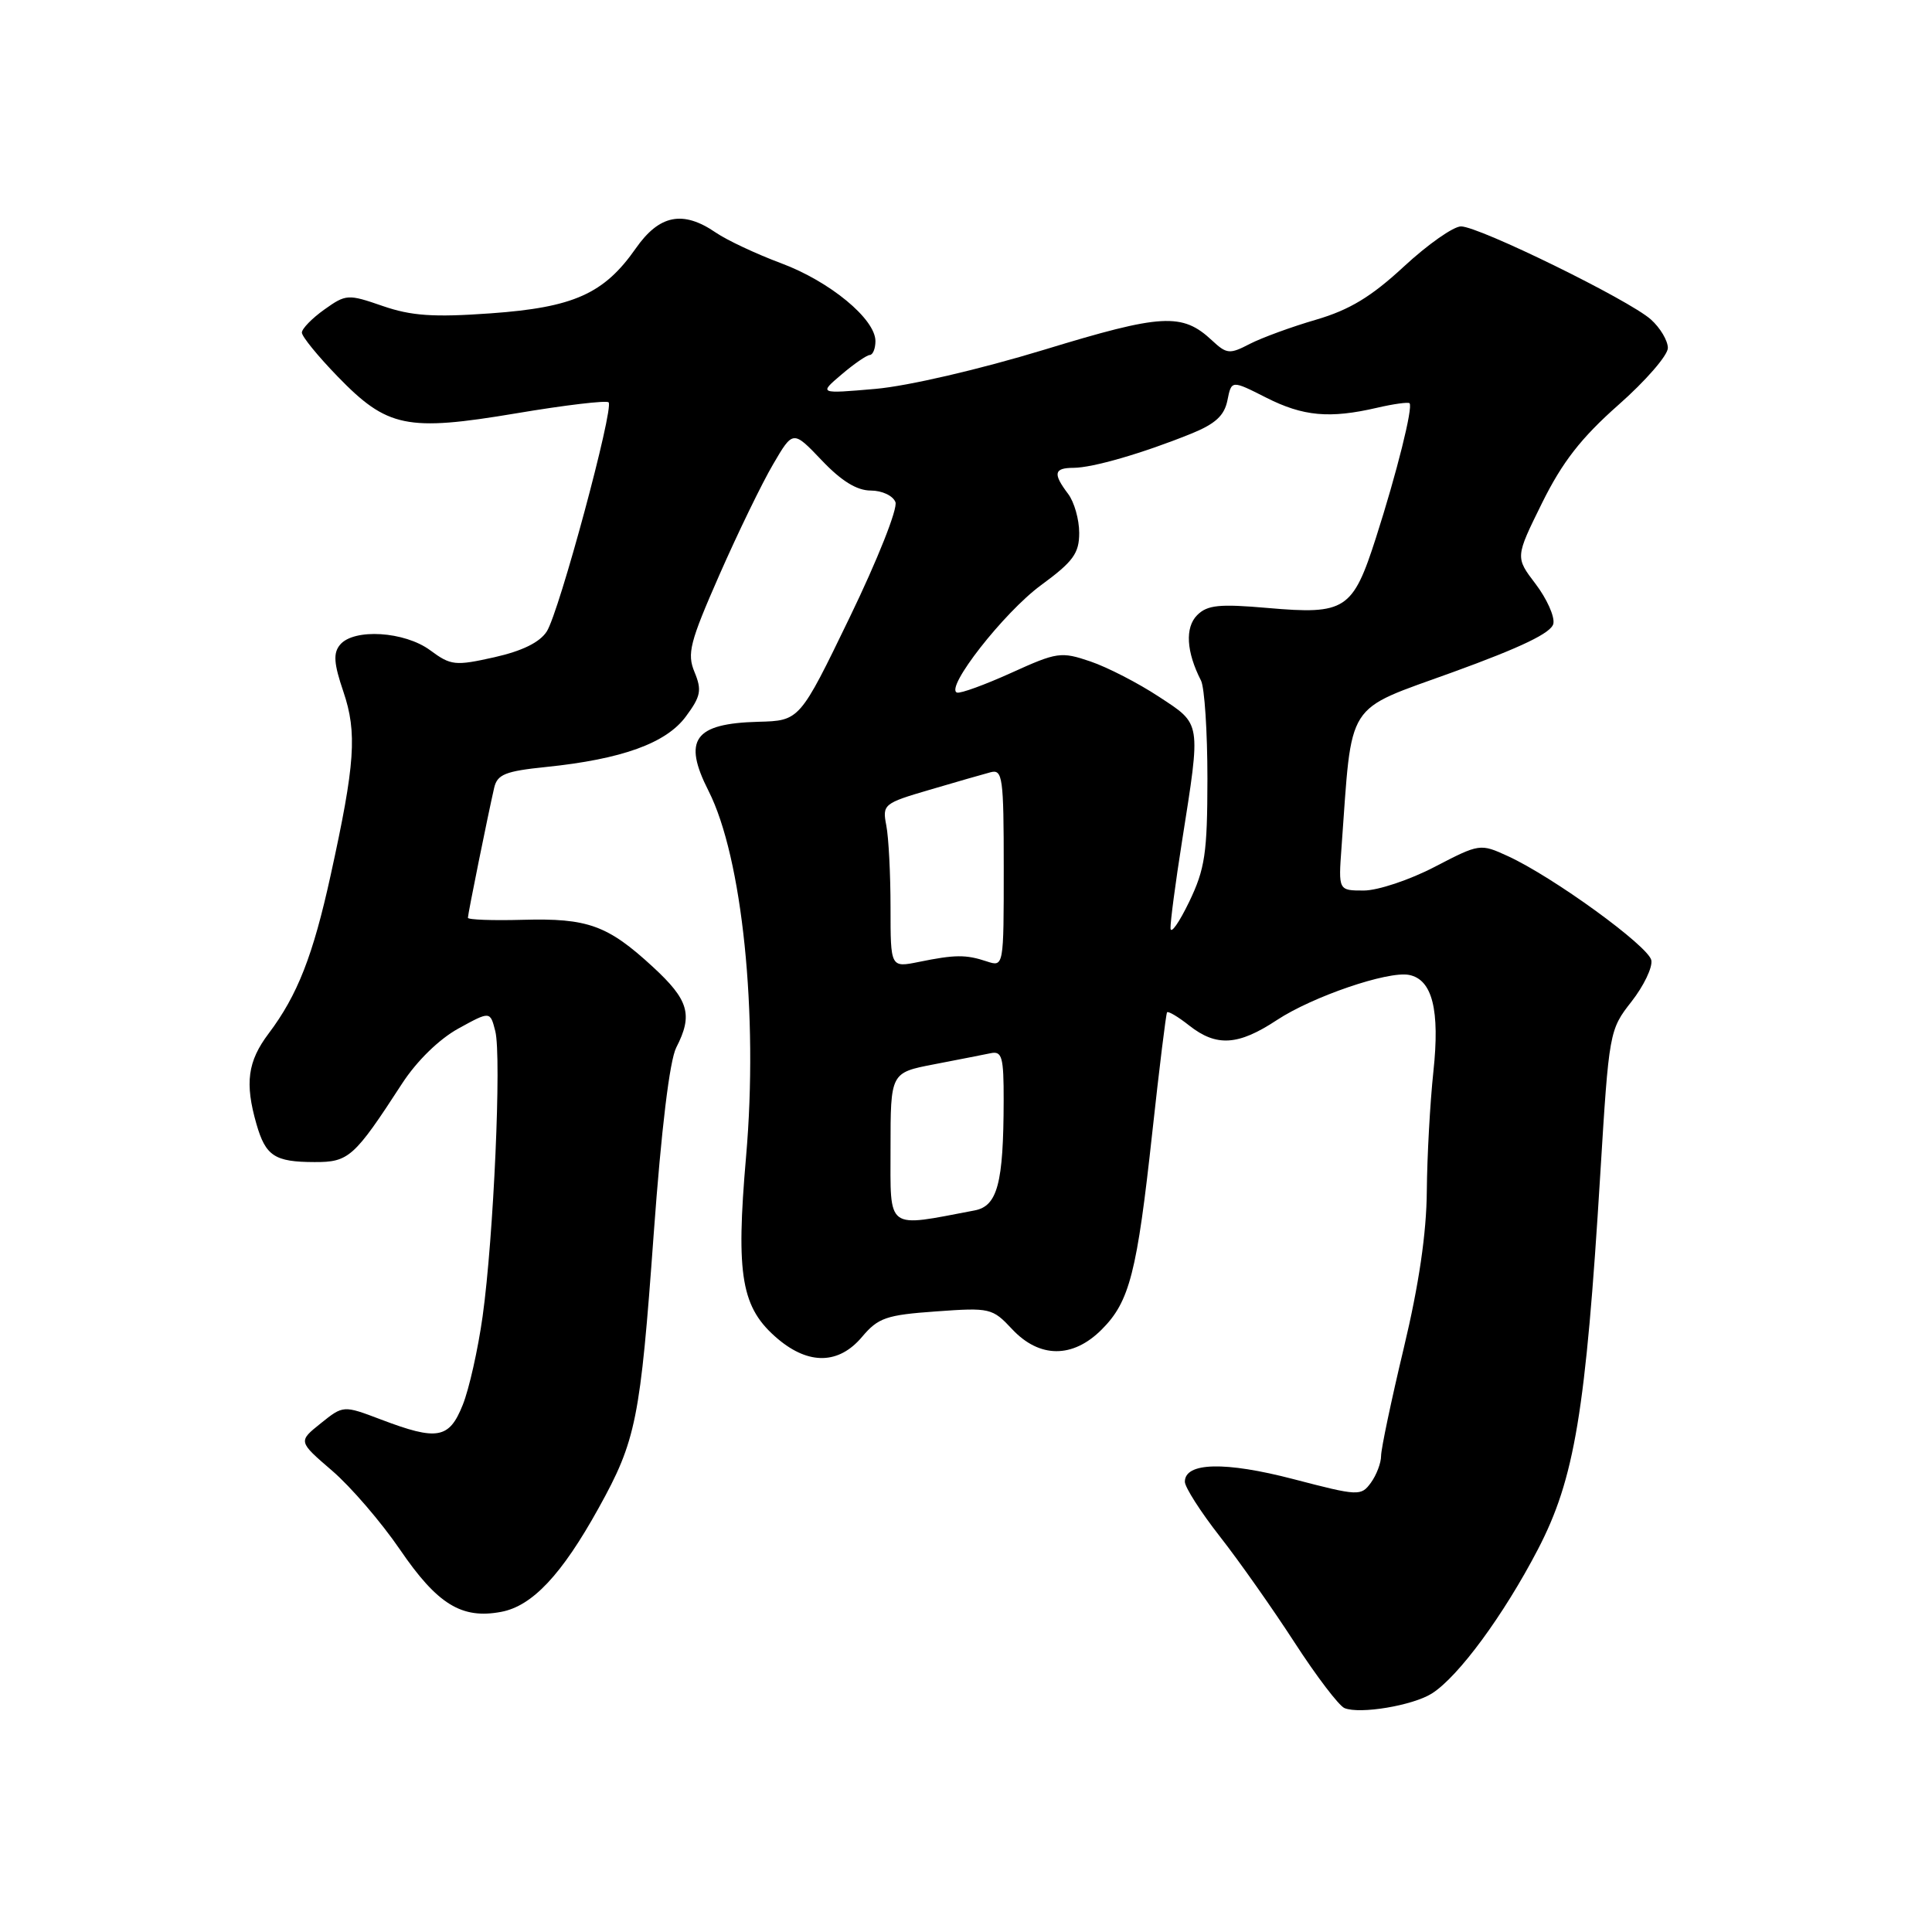 <?xml version="1.0" encoding="UTF-8" standalone="no"?>
<!DOCTYPE svg PUBLIC "-//W3C//DTD SVG 1.1//EN" "http://www.w3.org/Graphics/SVG/1.1/DTD/svg11.dtd" >
<svg xmlns="http://www.w3.org/2000/svg" xmlns:xlink="http://www.w3.org/1999/xlink" version="1.1" viewBox="0 0 256 256">
 <g >
 <path fill="currentColor"
d=" M 189.74 224.39 C 193.26 222.15 199.24 214.02 203.77 205.32 C 208.65 195.95 210.12 187.10 212.05 155.50 C 213.20 136.74 213.25 136.45 216.18 132.72 C 217.80 130.65 218.99 128.18 218.81 127.24 C 218.45 125.38 205.78 116.18 199.80 113.44 C 196.13 111.76 196.06 111.77 190.09 114.87 C 186.79 116.59 182.56 118.00 180.71 118.00 C 177.34 118.00 177.34 118.00 177.76 112.25 C 179.20 92.54 178.07 94.31 192.50 89.07 C 201.62 85.76 205.60 83.84 205.83 82.63 C 206.02 81.68 204.95 79.32 203.47 77.37 C 200.78 73.84 200.78 73.84 204.33 66.65 C 207.01 61.23 209.50 58.03 214.44 53.66 C 218.05 50.48 221.00 47.08 221.00 46.11 C 221.00 45.14 219.99 43.44 218.75 42.33 C 215.85 39.74 195.98 30.00 193.59 30.00 C 192.59 30.00 189.18 32.39 186.02 35.32 C 181.69 39.33 178.82 41.06 174.39 42.36 C 171.15 43.30 167.20 44.75 165.60 45.57 C 162.94 46.96 162.54 46.92 160.60 45.11 C 156.65 41.42 153.98 41.57 138.33 46.35 C 129.78 48.95 120.32 51.15 116.00 51.53 C 108.50 52.18 108.50 52.18 111.50 49.63 C 113.15 48.22 114.84 47.06 115.25 47.04 C 115.66 47.02 116.00 46.19 116.00 45.20 C 116.00 42.27 109.95 37.28 103.50 34.88 C 100.20 33.65 96.31 31.82 94.85 30.82 C 90.49 27.83 87.36 28.45 84.24 32.92 C 80.04 38.93 76.00 40.74 65.00 41.52 C 57.45 42.06 54.52 41.86 50.72 40.55 C 46.10 38.95 45.85 38.97 42.97 41.02 C 41.34 42.18 40.00 43.56 40.00 44.07 C 40.00 44.59 42.14 47.21 44.75 49.90 C 51.32 56.67 53.89 57.20 68.39 54.77 C 74.85 53.68 80.36 53.03 80.64 53.31 C 81.39 54.05 74.09 81.12 72.45 83.67 C 71.52 85.12 69.19 86.26 65.50 87.09 C 60.31 88.25 59.74 88.19 57.01 86.17 C 53.61 83.65 46.88 83.24 45.06 85.43 C 44.13 86.54 44.23 87.92 45.50 91.65 C 47.34 97.08 47.06 101.20 43.81 115.98 C 41.48 126.62 39.41 131.89 35.60 136.94 C 32.81 140.64 32.42 143.51 33.98 148.94 C 35.20 153.18 36.39 153.97 41.67 153.98 C 46.22 154.00 46.93 153.36 53.29 143.56 C 55.23 140.58 58.18 137.70 60.73 136.29 C 64.95 133.97 64.95 133.97 65.63 136.64 C 66.47 140.02 65.41 163.94 63.95 174.42 C 63.34 178.78 62.16 184.07 61.31 186.17 C 59.52 190.65 57.95 190.93 50.50 188.10 C 45.49 186.20 45.49 186.20 42.50 188.60 C 39.50 191.00 39.50 191.00 44.00 194.87 C 46.48 197.00 50.52 201.70 53.00 205.33 C 57.95 212.58 61.17 214.57 66.41 213.58 C 70.53 212.81 74.44 208.65 79.33 199.81 C 84.29 190.86 84.84 188.12 86.62 163.50 C 87.63 149.60 88.73 140.51 89.61 138.80 C 91.84 134.46 91.28 132.51 86.49 128.10 C 80.52 122.60 77.88 121.64 69.25 121.88 C 65.26 121.99 62.00 121.87 62.00 121.61 C 62.00 121.10 64.66 107.96 65.48 104.39 C 65.89 102.61 66.96 102.18 72.35 101.63 C 82.40 100.60 88.27 98.48 90.88 94.94 C 92.86 92.27 93.02 91.46 92.03 89.06 C 91.01 86.61 91.40 85.11 95.33 76.16 C 97.78 70.59 100.98 64.00 102.44 61.52 C 105.08 57.00 105.08 57.00 108.89 61.00 C 111.48 63.73 113.54 65.00 115.38 65.00 C 116.87 65.00 118.32 65.68 118.65 66.53 C 118.98 67.38 116.28 74.18 112.60 81.78 C 105.96 95.50 105.96 95.50 100.46 95.64 C 91.98 95.87 90.44 98.01 93.88 104.79 C 98.36 113.61 100.50 134.39 98.86 153.23 C 97.48 169.12 98.22 173.32 103.09 177.43 C 107.20 180.88 111.16 180.78 114.22 177.15 C 116.36 174.61 117.43 174.24 124.02 173.77 C 131.19 173.25 131.50 173.33 134.11 176.12 C 137.73 179.99 142.15 180.01 145.98 176.17 C 149.68 172.48 150.66 168.64 152.69 150.00 C 153.62 141.47 154.50 134.34 154.64 134.14 C 154.78 133.94 156.10 134.72 157.58 135.89 C 161.19 138.73 164.07 138.55 169.20 135.16 C 173.92 132.05 183.90 128.64 186.70 129.18 C 189.79 129.78 190.81 133.82 189.93 142.00 C 189.49 146.12 189.10 153.24 189.06 157.80 C 189.02 163.39 188.02 170.22 186.00 178.66 C 184.35 185.57 183.00 191.98 183.00 192.92 C 183.00 193.85 182.39 195.45 181.65 196.47 C 180.34 198.26 180.01 198.24 171.38 195.99 C 162.33 193.63 157.00 193.76 157.00 196.34 C 157.00 197.06 159.08 200.32 161.63 203.58 C 164.18 206.83 168.63 213.16 171.53 217.63 C 174.43 222.11 177.41 226.02 178.15 226.33 C 180.18 227.17 187.20 226.00 189.74 224.39 Z  M 118.00 152.16 C 118.00 142.14 118.00 142.14 123.75 141.03 C 126.91 140.42 130.29 139.76 131.25 139.56 C 132.78 139.23 133.00 140.03 132.99 145.84 C 132.97 156.81 132.17 159.82 129.13 160.39 C 117.29 162.64 118.00 163.17 118.00 152.16 Z  M 118.00 120.24 C 118.00 115.84 117.75 110.96 117.44 109.38 C 116.90 106.59 117.08 106.44 123.19 104.65 C 126.66 103.63 130.29 102.58 131.25 102.33 C 132.85 101.90 133.00 102.98 133.00 115.00 C 133.00 128.13 133.00 128.13 130.75 127.39 C 127.99 126.47 126.55 126.48 121.75 127.46 C 118.00 128.22 118.00 128.22 118.00 120.24 Z  M 155.10 123.00 C 155.07 122.17 155.75 117.00 156.62 111.50 C 159.14 95.48 159.23 96.04 153.55 92.31 C 150.83 90.52 146.76 88.42 144.50 87.65 C 140.59 86.32 140.07 86.40 134.01 89.15 C 130.50 90.74 127.26 91.92 126.81 91.77 C 125.15 91.22 133.02 81.15 137.94 77.54 C 142.21 74.41 143.00 73.32 143.00 70.61 C 143.00 68.83 142.34 66.51 141.53 65.44 C 139.49 62.74 139.65 62.00 142.25 61.99 C 144.80 61.98 151.42 60.06 157.80 57.48 C 161.04 56.17 162.23 55.08 162.64 53.05 C 163.18 50.36 163.18 50.36 167.76 52.68 C 172.67 55.17 176.18 55.49 182.47 54.03 C 184.66 53.52 186.59 53.26 186.77 53.43 C 187.26 53.93 185.09 62.63 182.32 71.26 C 179.25 80.83 178.28 81.46 167.98 80.56 C 161.56 80.00 159.98 80.16 158.63 81.51 C 157.00 83.15 157.19 86.37 159.14 90.18 C 159.61 91.11 159.99 96.96 159.99 103.18 C 159.98 113.07 159.67 115.13 157.57 119.50 C 156.24 122.25 155.13 123.83 155.10 123.00 Z "/>
</g>
</svg>